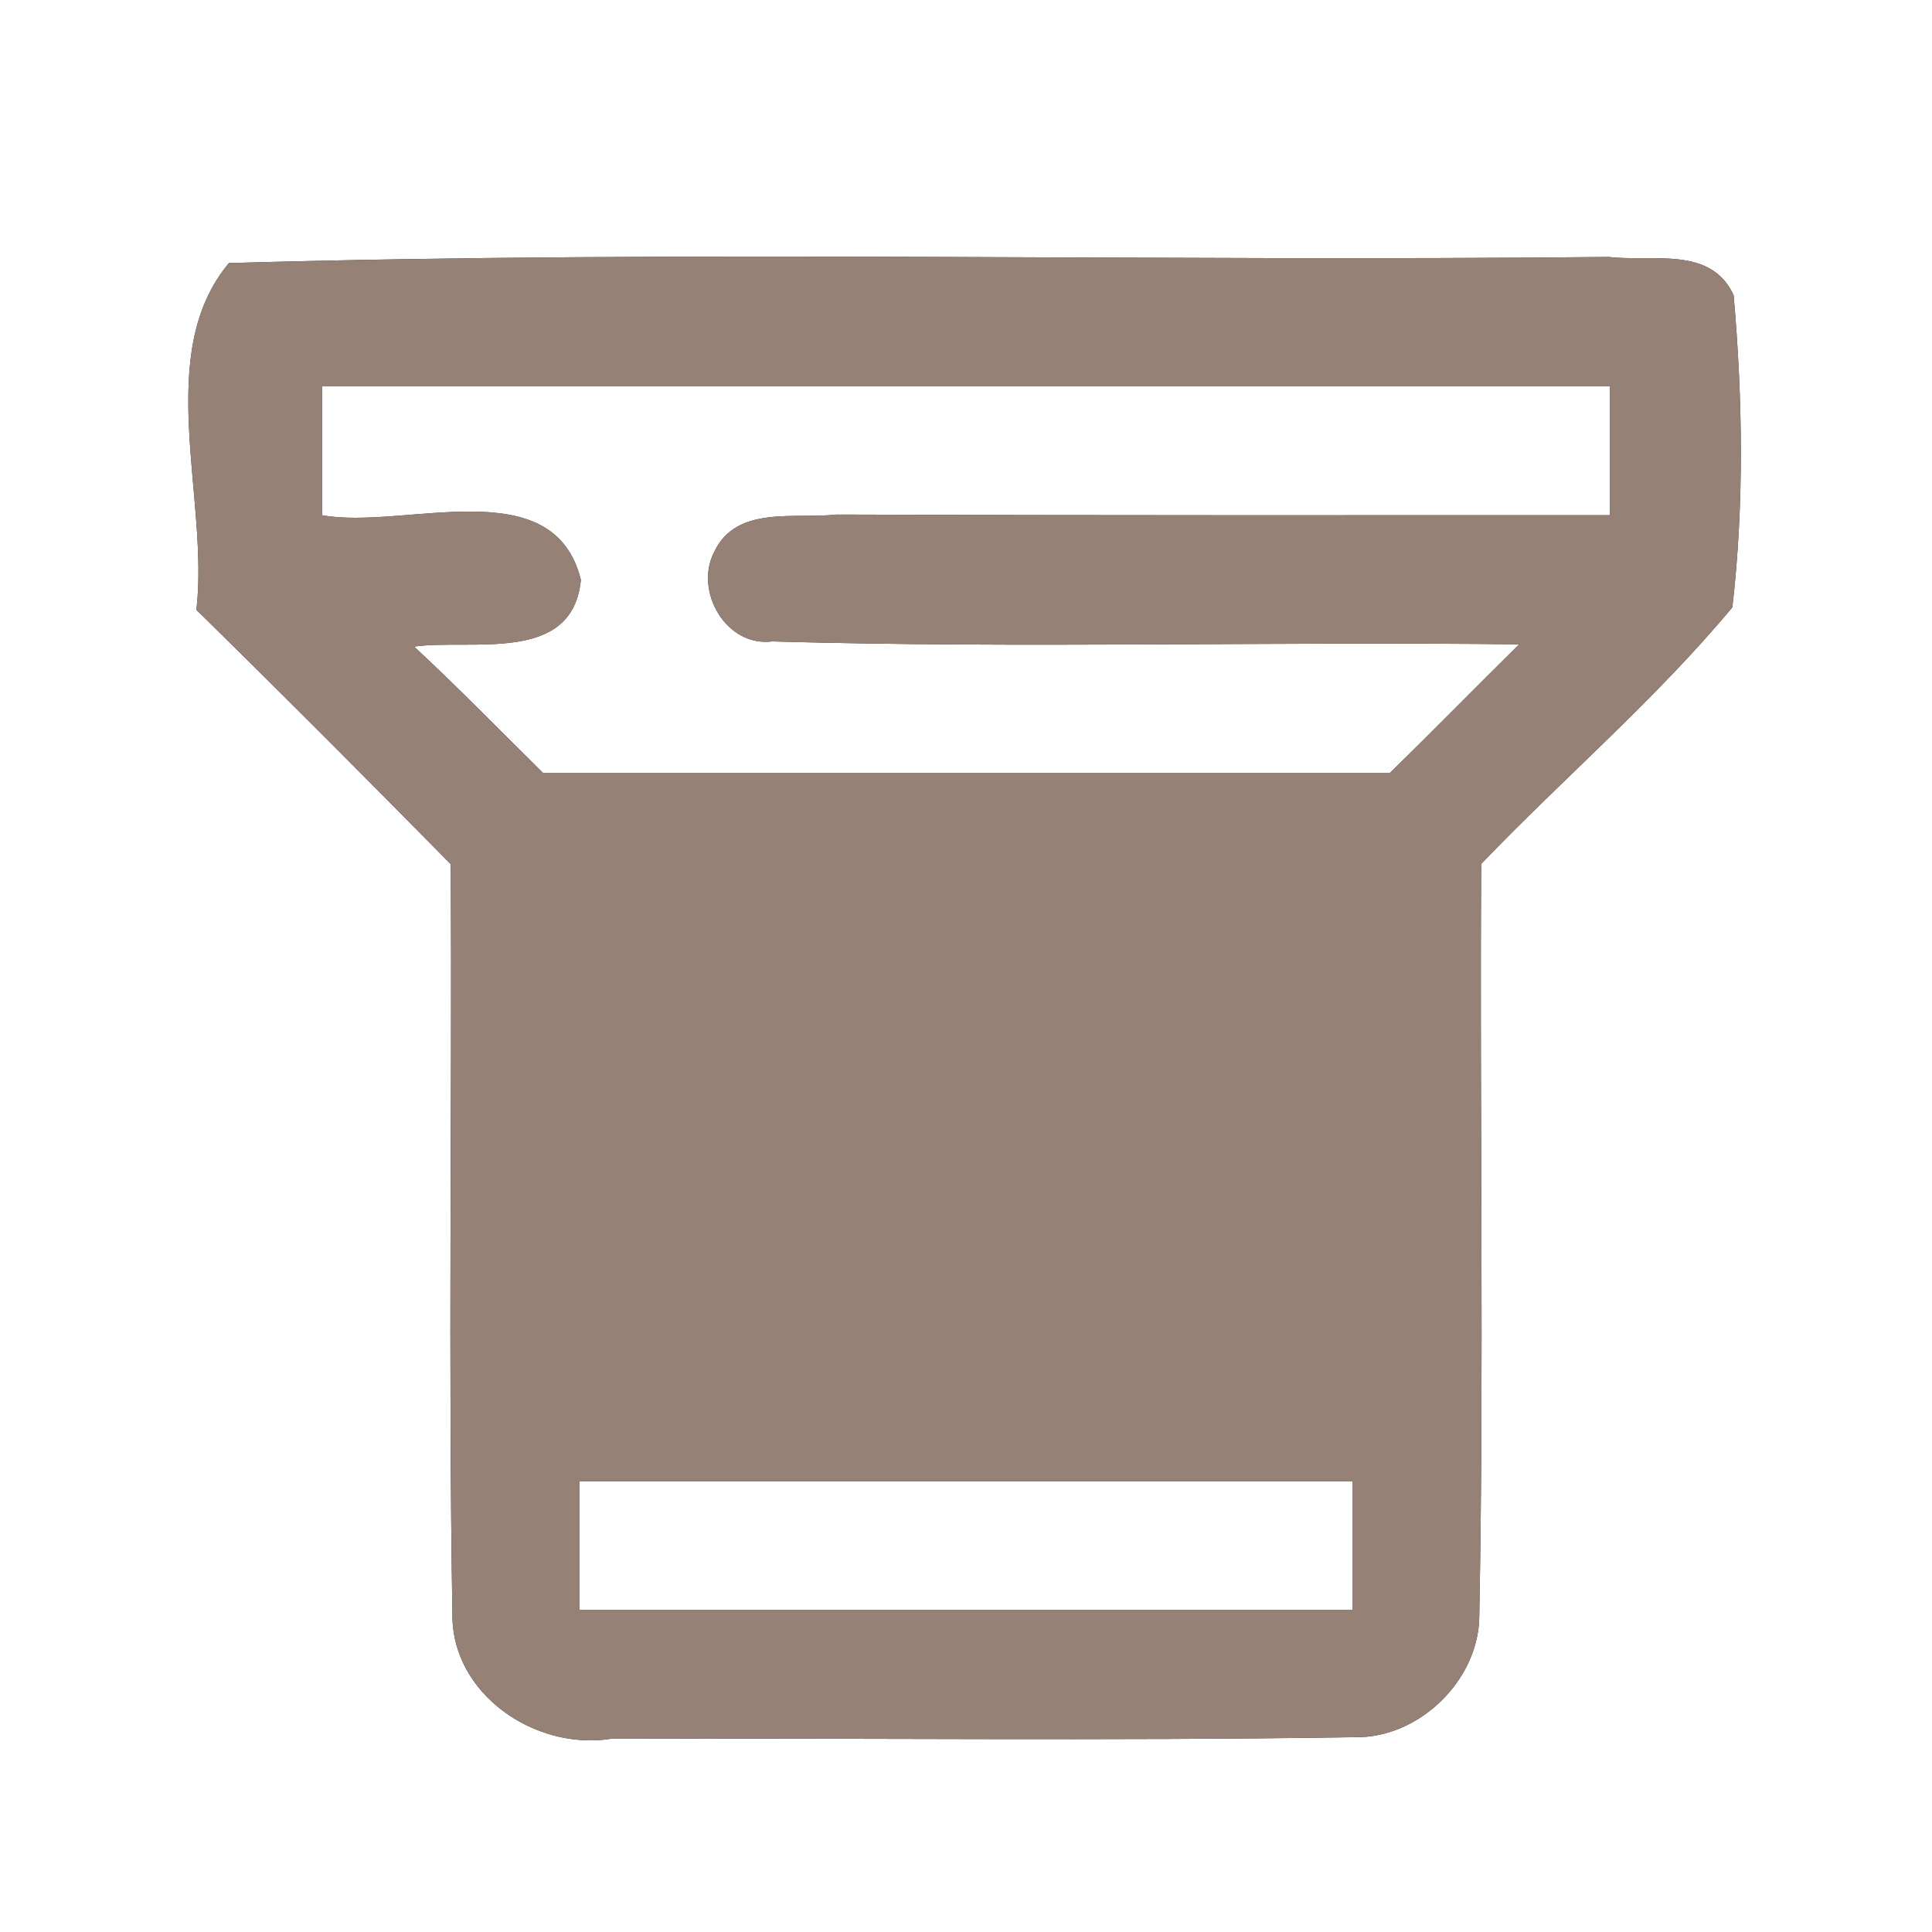 <?xml version="1.0" encoding="UTF-8" ?>
<!DOCTYPE svg PUBLIC "-//W3C//DTD SVG 1.1//EN" "http://www.w3.org/Graphics/SVG/1.1/DTD/svg11.dtd">
<svg width="60pt" height="60pt" viewBox="0 0 60 60" version="1.1" xmlns="http://www.w3.org/2000/svg">
<rect x="0" y="0" width="60" height="60" fill="#333333" stroke="none"/>
<g id="#ffffffff">
<path fill="#ffffff" opacity="1.00" d=" M 0.00 0.00 L 60.00 0.00 L 60.00 60.00 L 0.00 60.00 L 0.00 0.00 M 7.11 8.17 C 4.75 10.99 6.50 15.47 6.10 18.94 C 8.76 21.55 11.39 24.19 14.00 26.84 C 14.04 34.60 13.92 42.36 14.05 50.12 C 14.02 52.61 16.62 54.37 18.97 54.00 C 26.67 53.97 34.39 54.07 42.09 53.95 C 44.08 53.98 45.93 52.17 45.94 50.19 C 46.09 42.41 45.95 34.62 46.00 26.83 C 48.57 24.15 51.42 21.72 53.80 18.86 C 54.17 15.65 54.12 12.38 53.84 9.17 C 53.14 7.63 51.30 8.14 49.96 7.98 C 35.68 8.13 21.37 7.76 7.11 8.17 Z" />
<path fill="#ffffff" opacity="1.00" d=" M 10.00 12.00 C 23.33 12.00 36.67 12.00 50.00 12.00 C 50.00 13.33 50.00 14.67 50.00 16.00 C 41.99 16.00 33.98 16.01 25.97 15.98 C 24.69 16.13 22.87 15.68 22.18 17.14 C 21.55 18.36 22.55 20.10 23.98 19.92 C 31.71 20.14 39.45 19.92 47.18 20.01 C 45.84 21.33 44.52 22.68 43.17 24.00 C 34.40 24.00 25.63 24.00 16.86 24.00 C 15.53 22.69 14.23 21.35 12.86 20.08 C 14.65 19.83 17.78 20.64 18.04 18.01 C 17.19 14.56 12.56 16.47 10.00 16.00 C 10.00 14.67 10.00 13.33 10.00 12.00 Z" />
<path fill="#ffffff" opacity="1.00" d=" M 18.00 46.00 C 26.00 46.00 34.00 46.00 42.00 46.00 C 42.00 47.33 42.00 48.67 42.00 50.00 C 34.00 50.00 26.00 50.00 18.00 50.00 C 18.00 48.67 18.00 47.33 18.00 46.00 Z" />
</g>
<g id="#000000ff">
<path fill="#968176" opacity="1.00" d=" M 7.11 8.17 C 21.37 7.76 35.68 8.13 49.96 7.98 C 51.30 8.14 53.14 7.63 53.84 9.17 C 54.12 12.38 54.17 15.65 53.80 18.86 C 51.42 21.72 48.57 24.15 46.00 26.83 C 45.95 34.62 46.09 42.41 45.94 50.19 C 45.93 52.17 44.08 53.98 42.09 53.95 C 34.39 54.07 26.67 53.97 18.97 54.00 C 16.62 54.37 14.02 52.61 14.05 50.12 C 13.92 42.36 14.04 34.60 14.00 26.84 C 11.39 24.19 8.76 21.55 6.10 18.94 C 6.50 15.47 4.75 10.99 7.11 8.17 M 10.00 12.00 C 10.00 13.33 10.00 14.67 10.00 16.00 C 12.56 16.47 17.19 14.56 18.04 18.01 C 17.78 20.64 14.65 19.83 12.86 20.08 C 14.23 21.35 15.53 22.69 16.86 24.00 C 25.63 24.00 34.40 24.00 43.17 24.00 C 44.52 22.68 45.84 21.33 47.18 20.01 C 39.45 19.92 31.71 20.14 23.98 19.92 C 22.55 20.10 21.55 18.36 22.18 17.14 C 22.87 15.68 24.69 16.13 25.97 15.98 C 33.98 16.01 41.99 16.00 50.00 16.00 C 50.00 14.67 50.00 13.33 50.00 12.00 C 36.67 12.00 23.33 12.00 10.00 12.00 M 18.00 46.00 C 18.00 47.33 18.00 48.67 18.00 50.00 C 26.00 50.00 34.00 50.00 42.00 50.00 C 42.00 48.67 42.00 47.33 42.00 46.00 C 34.00 46.00 26.00 46.00 18.00 46.00 Z" />
</g>
</svg>
